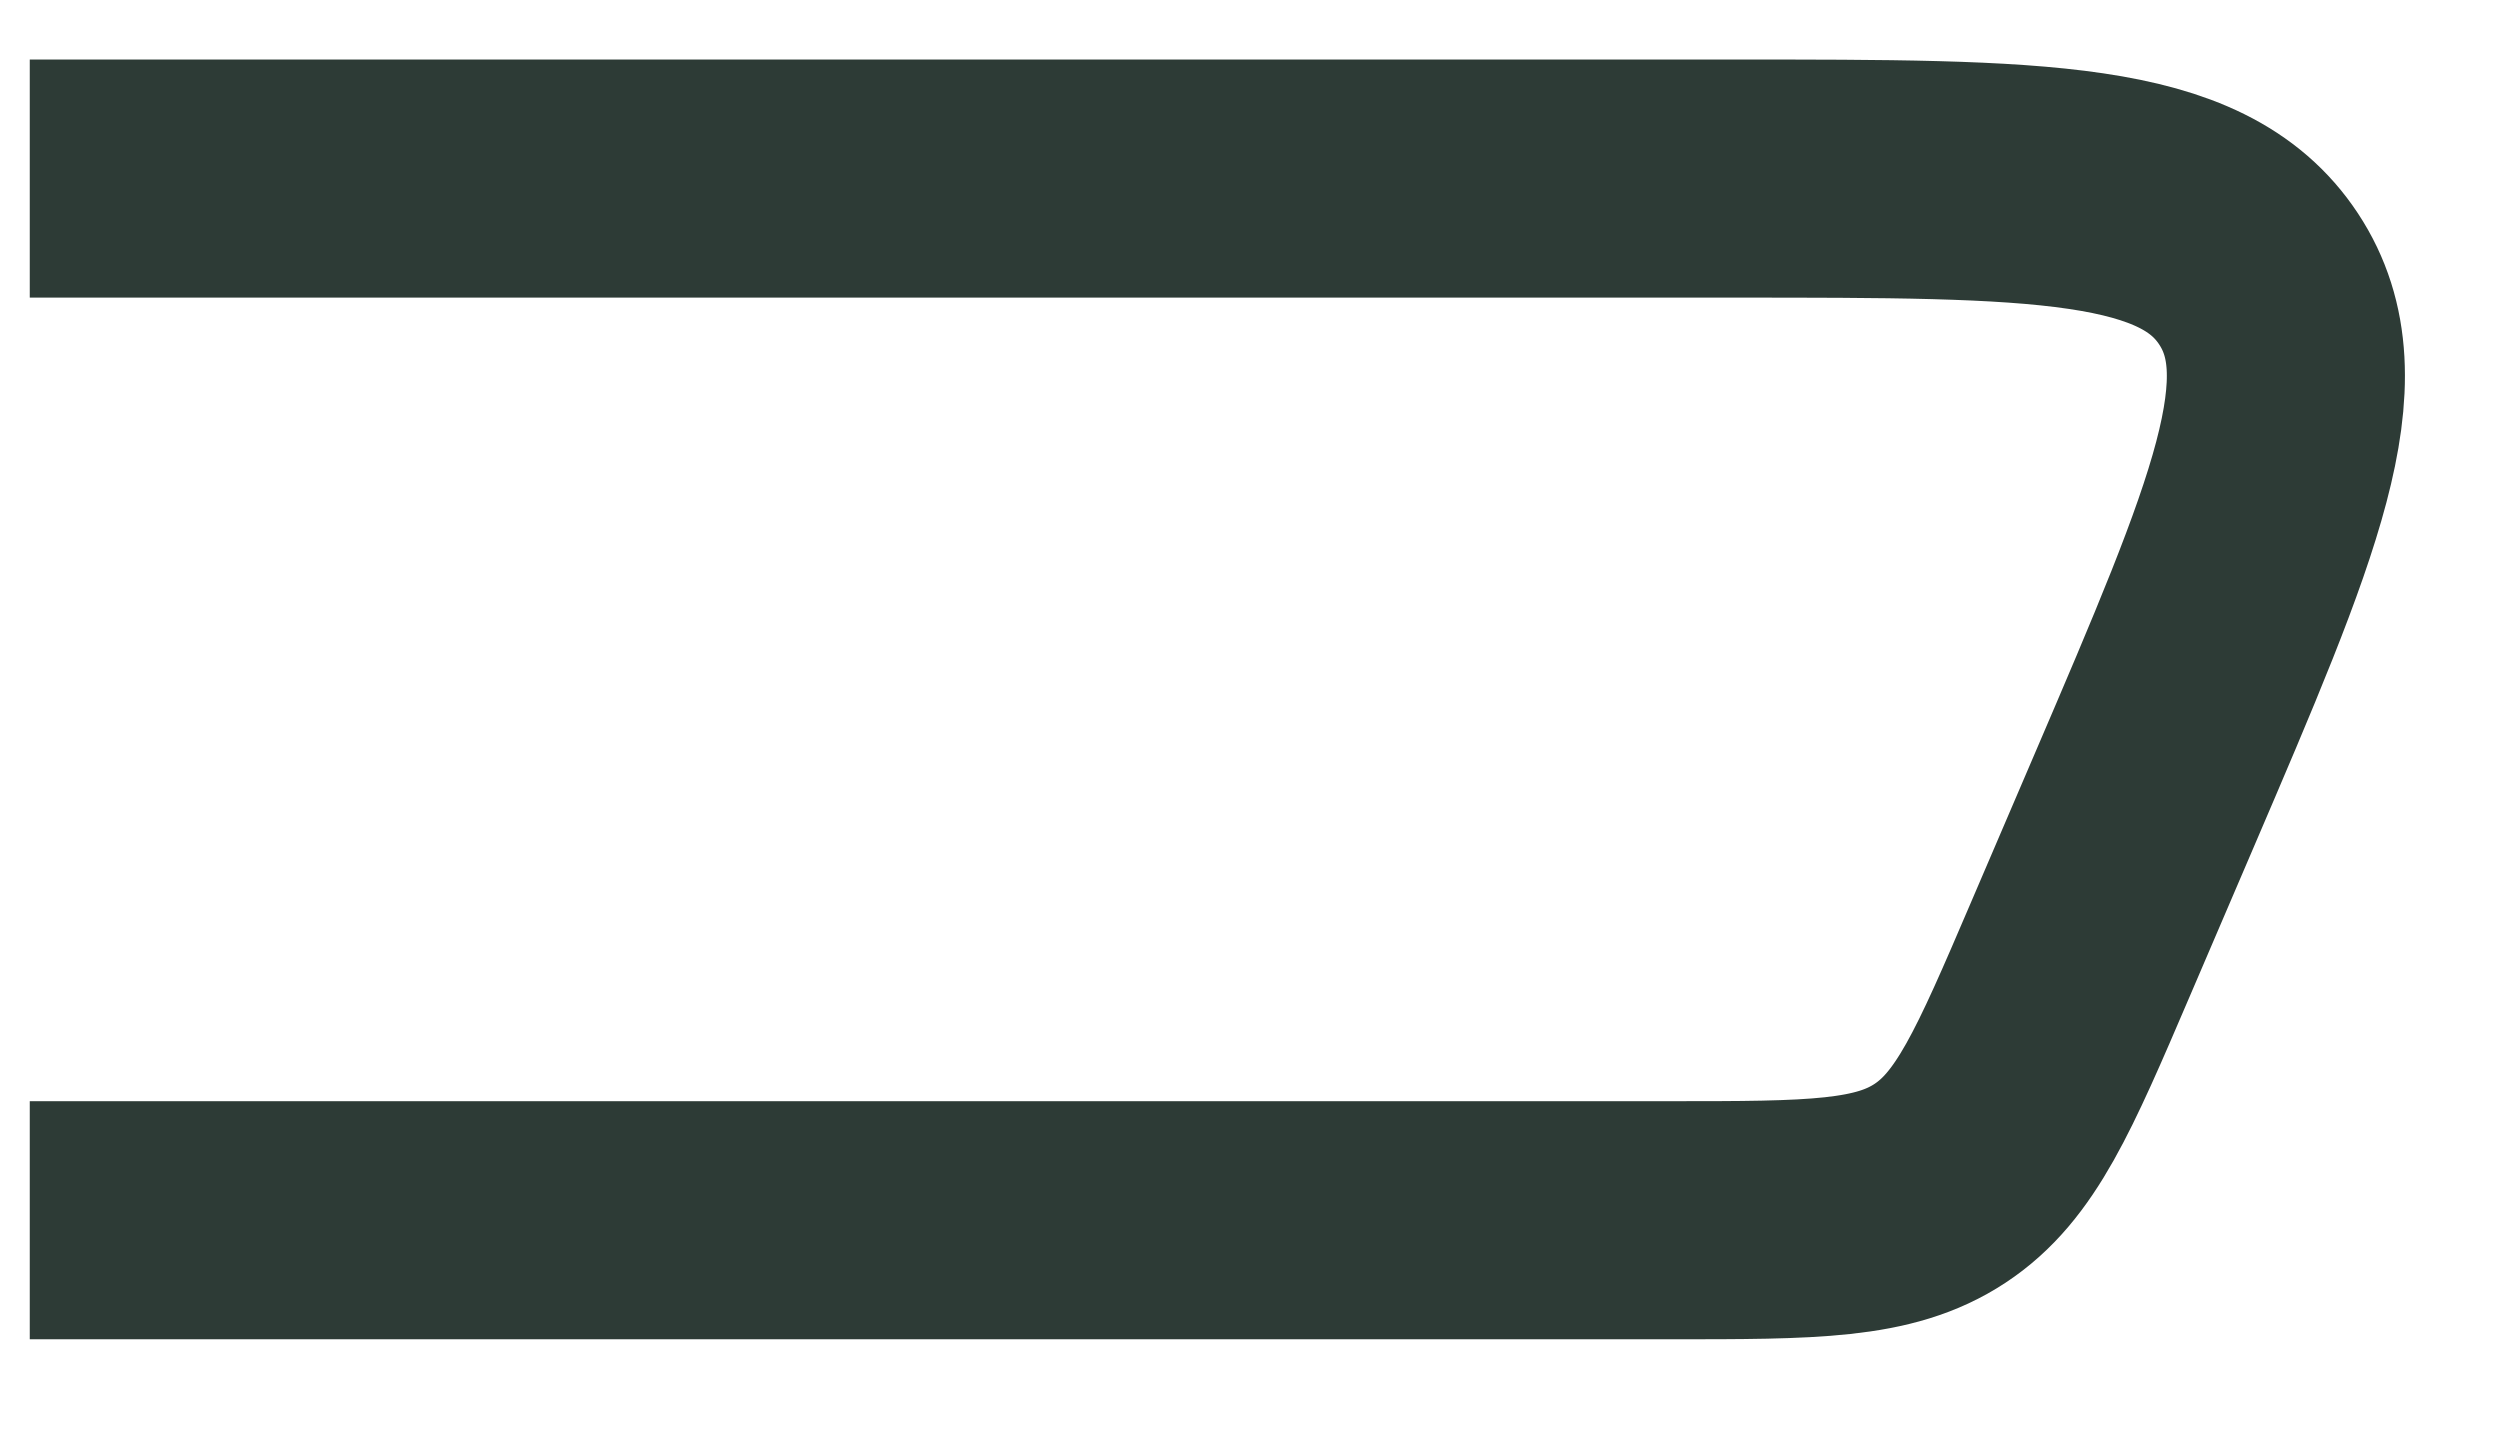 <svg width="21" height="12" viewBox="0 0 21 12" fill="none" xmlns="http://www.w3.org/2000/svg">
<path d="M0.25 1.5H14.563C17.132 1.5 18.416 1.5 18.972 2.343C19.528 3.186 19.022 4.366 18.01 6.727L17.474 7.977C17.002 9.079 16.765 9.631 16.296 9.94C15.826 10.25 15.226 10.25 14.027 10.25H0.25" stroke="#2D3B36" stroke-width="2"/>
</svg>
